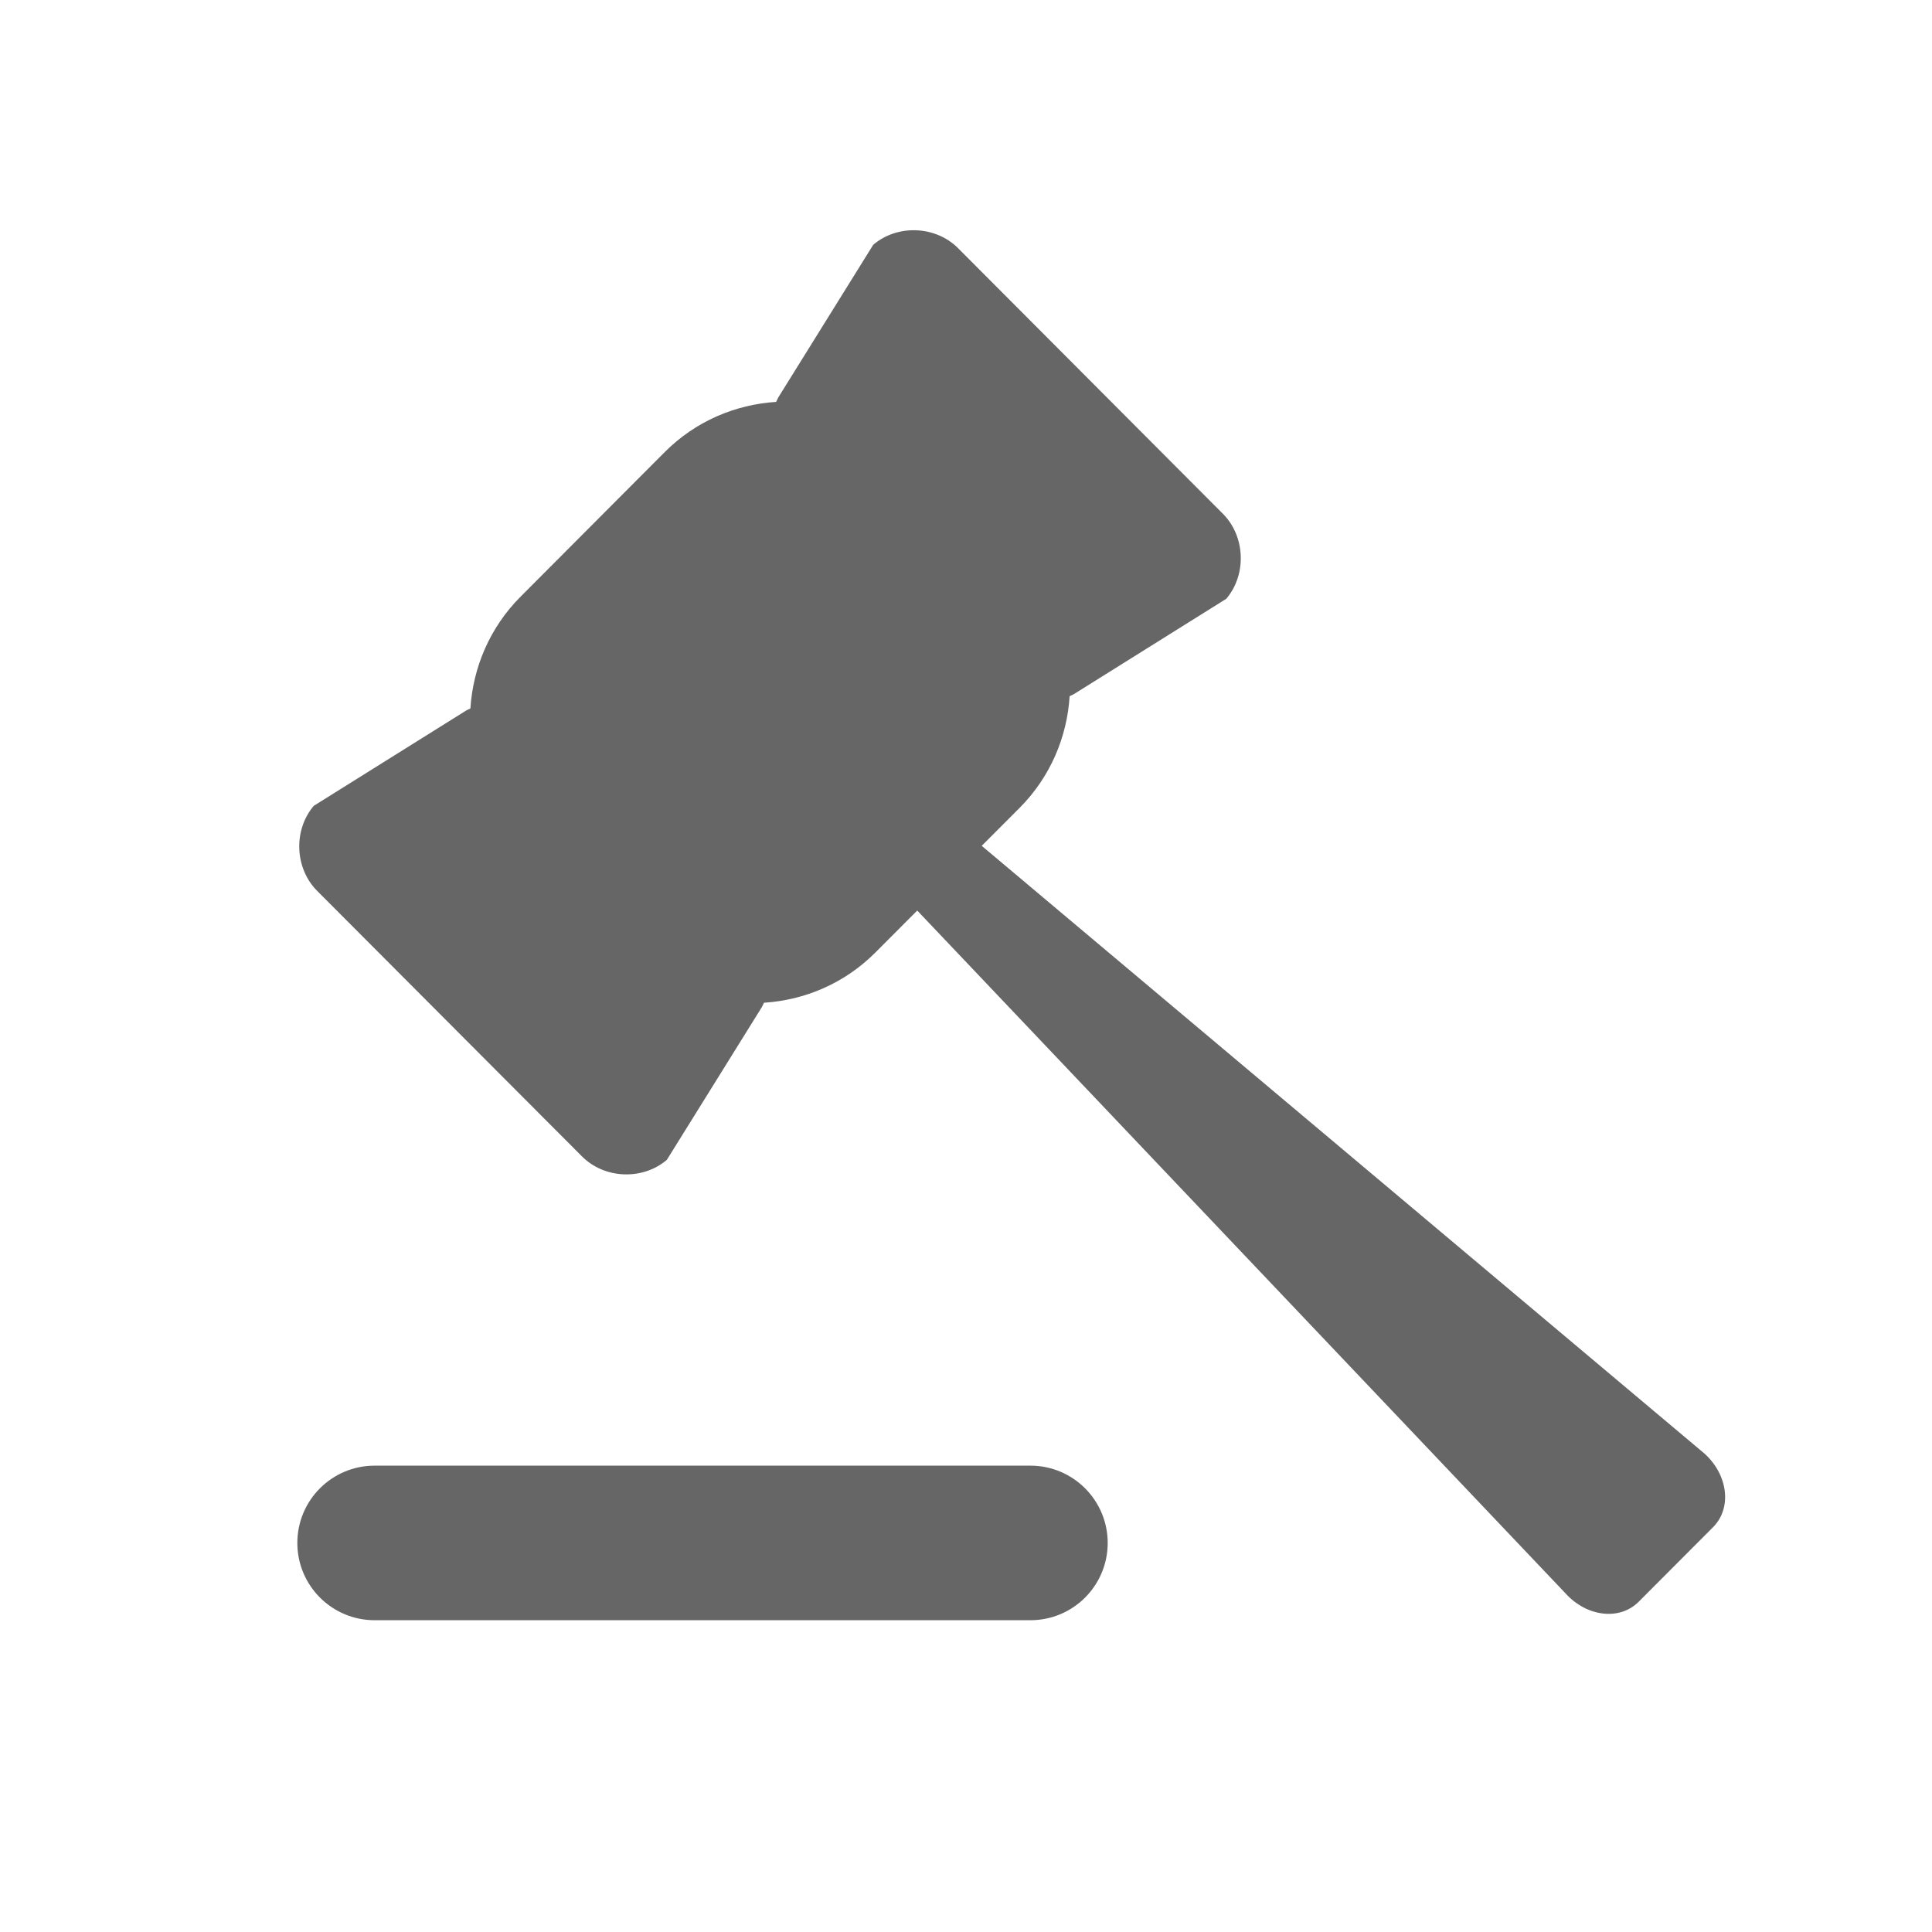 <?xml version="1.0" standalone="no"?><!DOCTYPE svg PUBLIC "-//W3C//DTD SVG 1.1//EN" "http://www.w3.org/Graphics/SVG/1.1/DTD/svg11.dtd"><svg t="1504251060508" class="icon" style="" viewBox="0 0 1024 1024" version="1.1" xmlns="http://www.w3.org/2000/svg" p-id="6981" xmlns:xlink="http://www.w3.org/1999/xlink" width="16" height="16"><defs><style type="text/css"></style></defs><path d="M903.496 770.499 520.335 448.307l20.009-20.05c16.384-16.425 25.231-37.642 26.583-59.269 0.778-0.369 1.577-0.717 2.314-1.126l80.712-50.483c10.916-12.861 10.117-33.137-1.802-45.076l-140.37-140.78C495.882 119.603 475.668 118.784 462.828 129.741l-50.34 80.937c-0.41 0.758-0.778 1.556-1.126 2.335-21.565 1.372-42.721 10.22-59.085 26.644l-76.37 76.595c-16.384 16.425-25.211 37.642-26.583 59.249-0.778 0.369-1.577 0.717-2.335 1.147L166.298 427.11c-10.916 12.861-10.117 33.137 1.802 45.076l140.39 140.759c11.919 11.94 32.133 12.739 44.954 1.802l50.34-80.937c0.41-0.737 0.778-1.516 1.126-2.335 21.565-1.372 42.721-10.22 59.085-26.644l22.159-22.221 343.593 361.902c11.305 12.493 28.754 14.52 38.769 4.465l39.465-39.567C917.996 799.355 915.968 781.844 903.496 770.499z" p-id="6982" fill="#666666"></path><path d="M587.1 817.787c0 22.63-18.33 40.96-40.96 40.96L198.554 858.747c-22.63 0-40.96-18.33-40.96-40.96l0 0c0-22.63 18.33-40.96 40.96-40.96l347.587 0C568.75 776.827 587.1 795.177 587.1 817.787L587.1 817.787z" p-id="6983" fill="#666666"></path></svg>